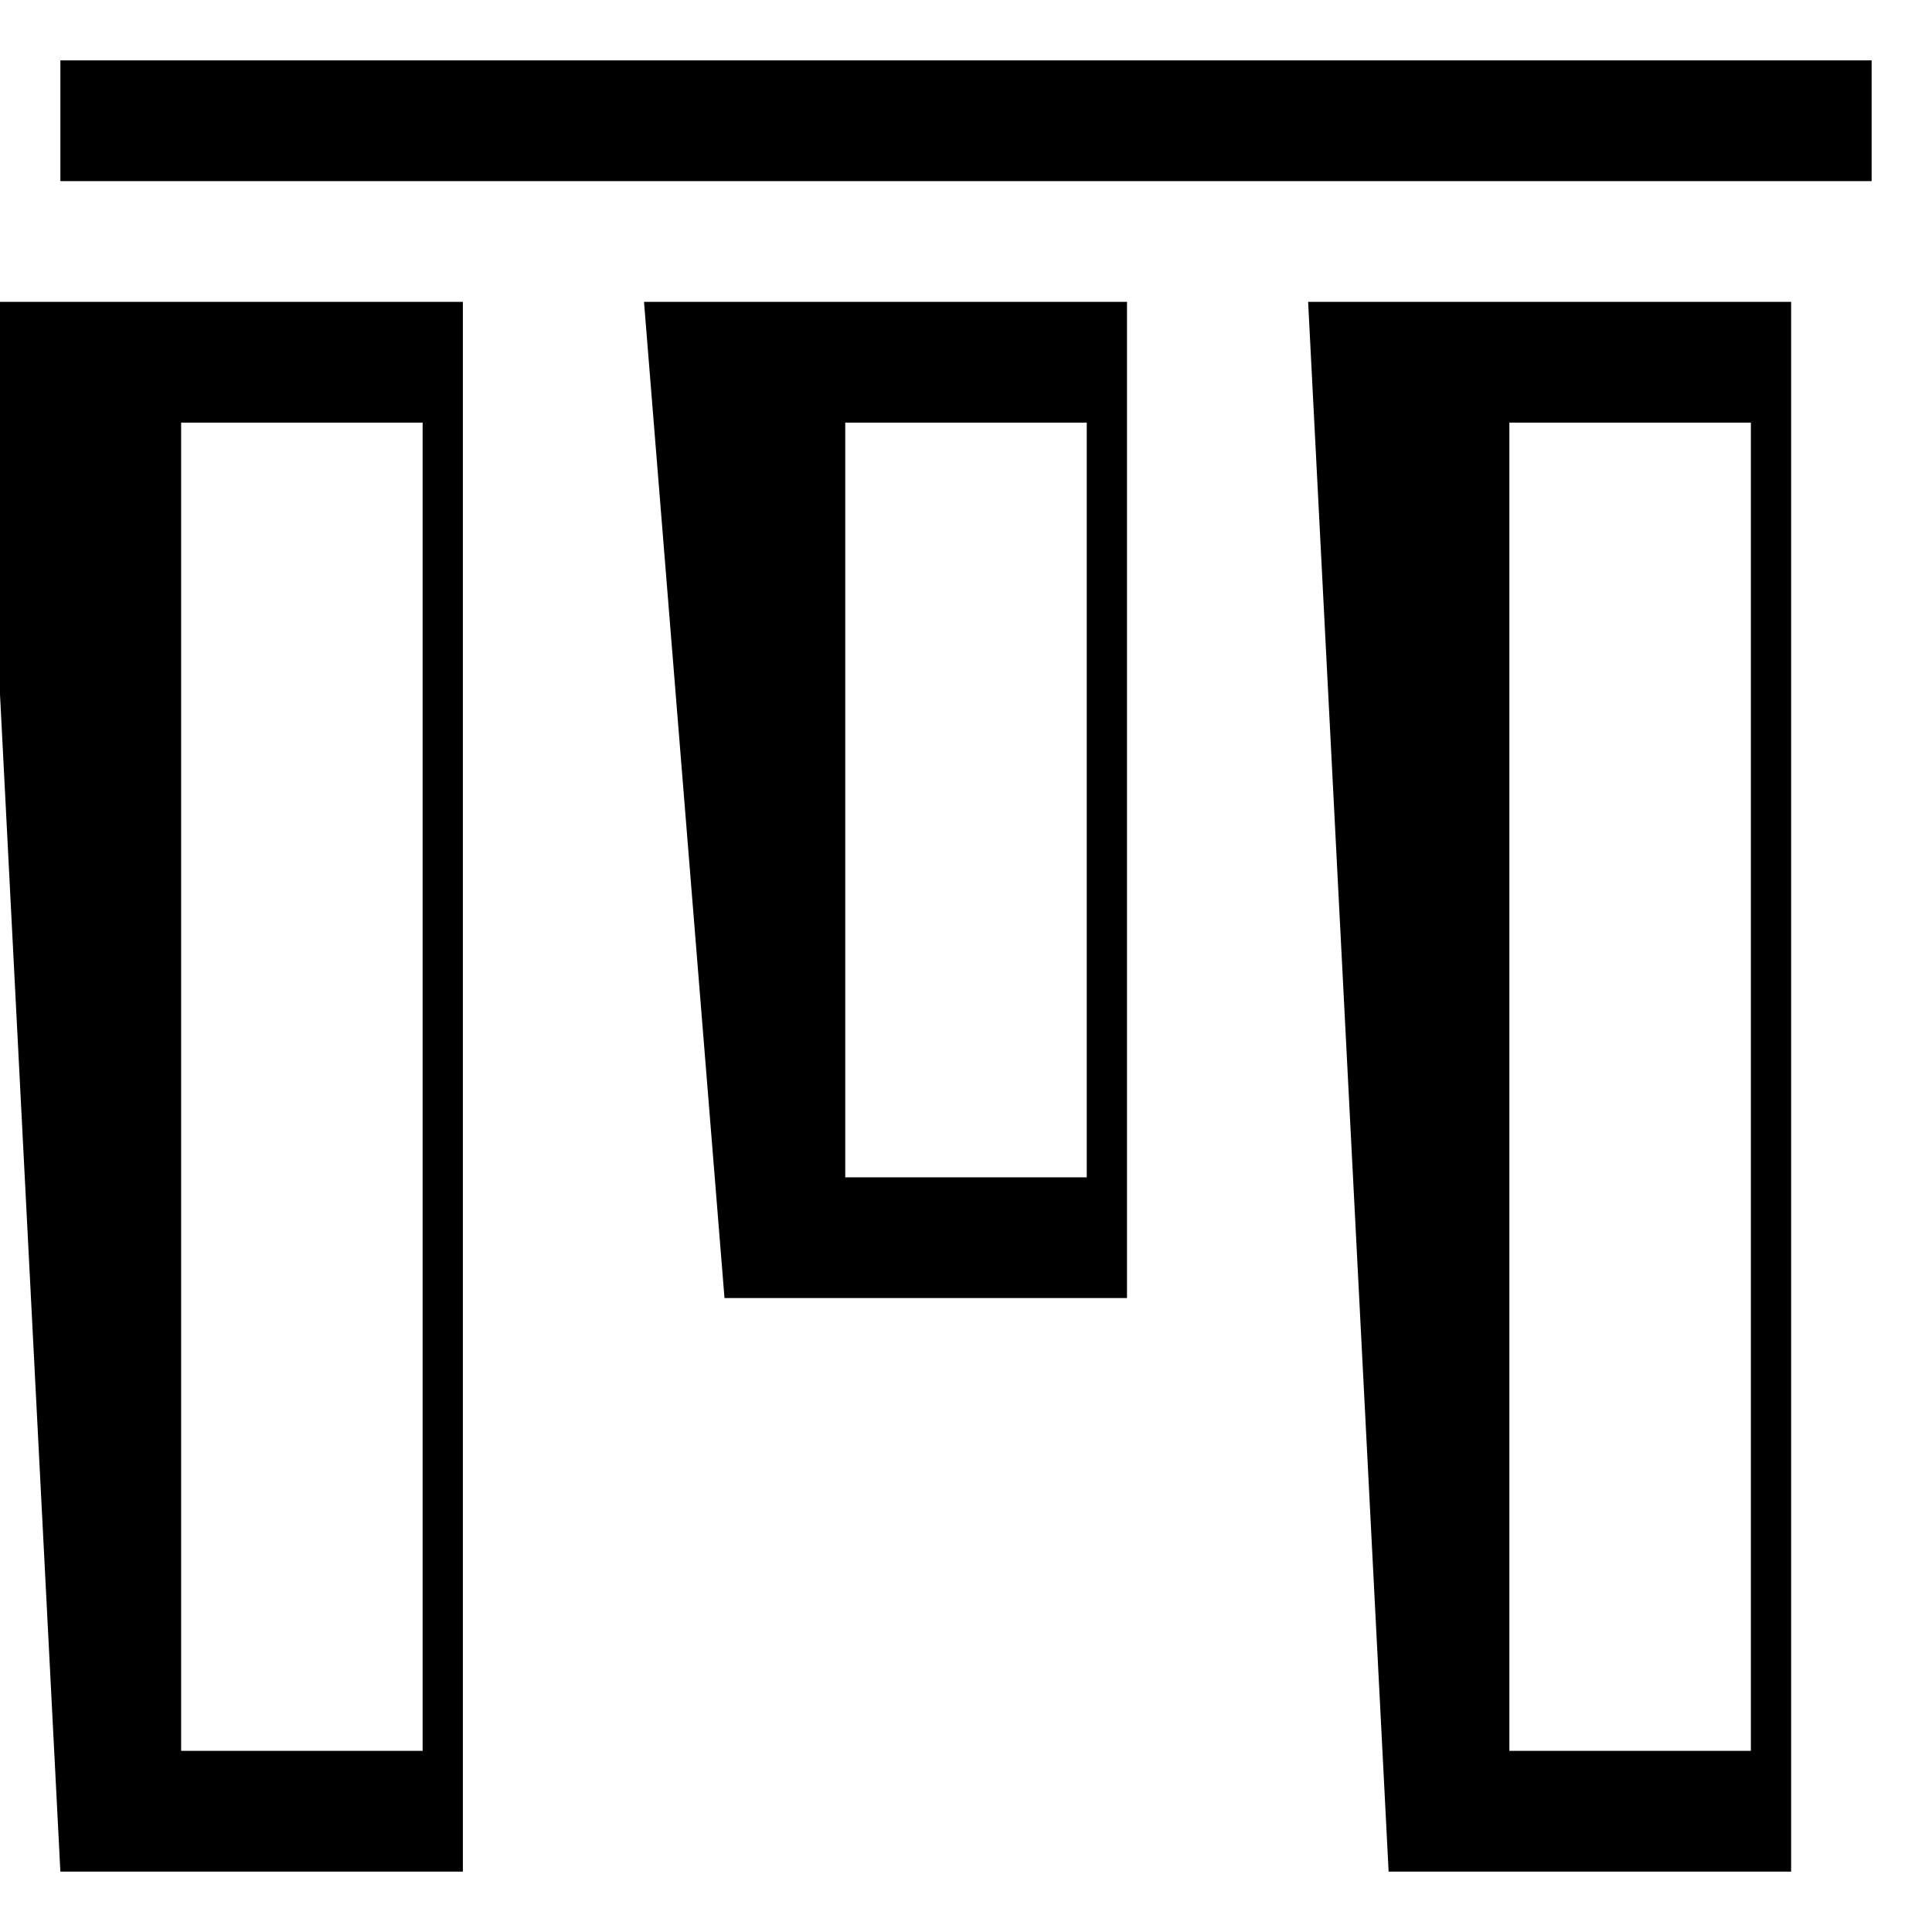 <!-- Generated by IcoMoon.io -->
<svg version="1.1" xmlns="http://www.w3.org/2000/svg" width="24" height="24" viewBox="0 0 24 24">
<title>vertical-align-top1</title>
<path d="M17.25 23.25h5v-19.5h-6zM18.75 5.25h3v16.5h-3z"></path>
<path d="M9 16.125h5v-12.375h-6zM10.5 5.25h3v9.375h-3z"></path>
<path d="M0.75 23.25h5v-19.5h-6zM2.25 5.25h3v16.5h-3z"></path>
<path d="M0.75 0.75h22.5v1.5h-22.5v-1.5z"></path>
</svg>
